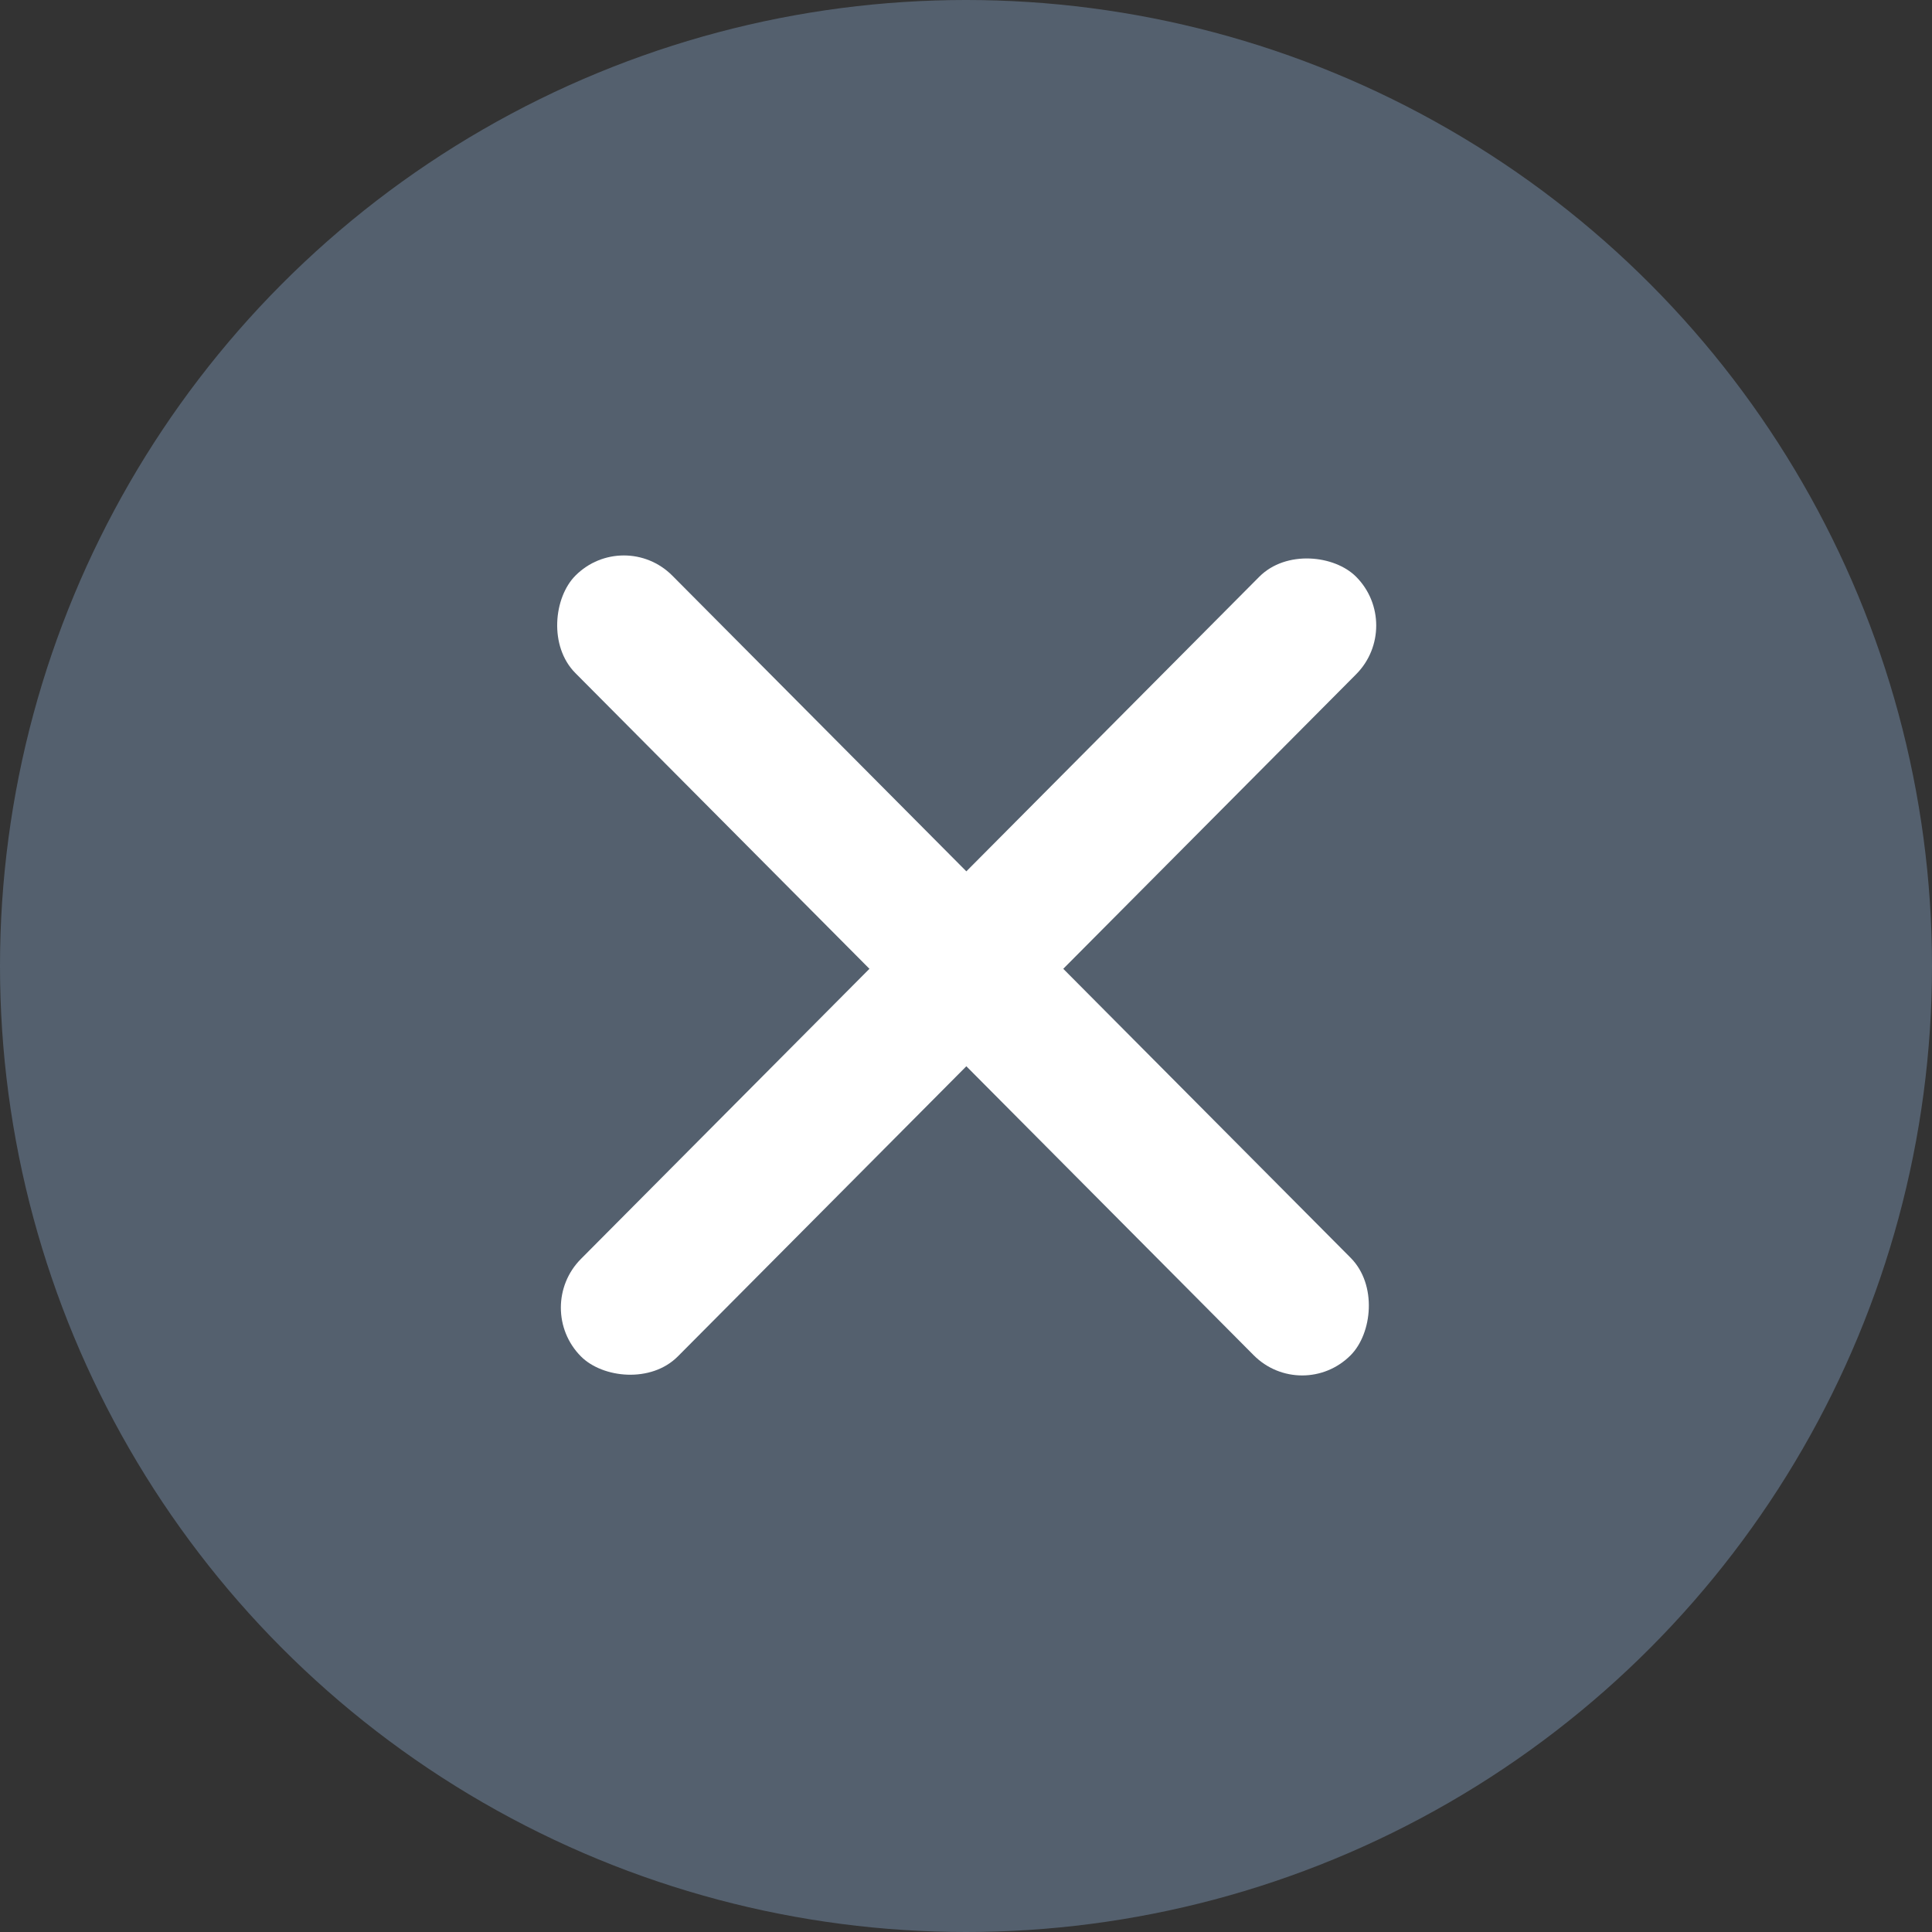 <svg width="33" height="33" viewBox="0 0 33 33" fill="none" xmlns="http://www.w3.org/2000/svg">
<rect x="0" y="0" width="33" height="33" fill="#333333" stroke="none"/>
<circle cx="16.5" cy="16.5" r="16.5" fill="#54606E"/>
<rect width="18.782" height="2.348" rx="1.174" transform="matrix(0.705 0.709 -0.705 0.709 10.656 9)" fill="white"/>
<rect width="18.782" height="2.348" rx="1.174" transform="matrix(0.705 -0.709 0.705 0.709 9.095 22.336)" fill="white"/>
</svg>
